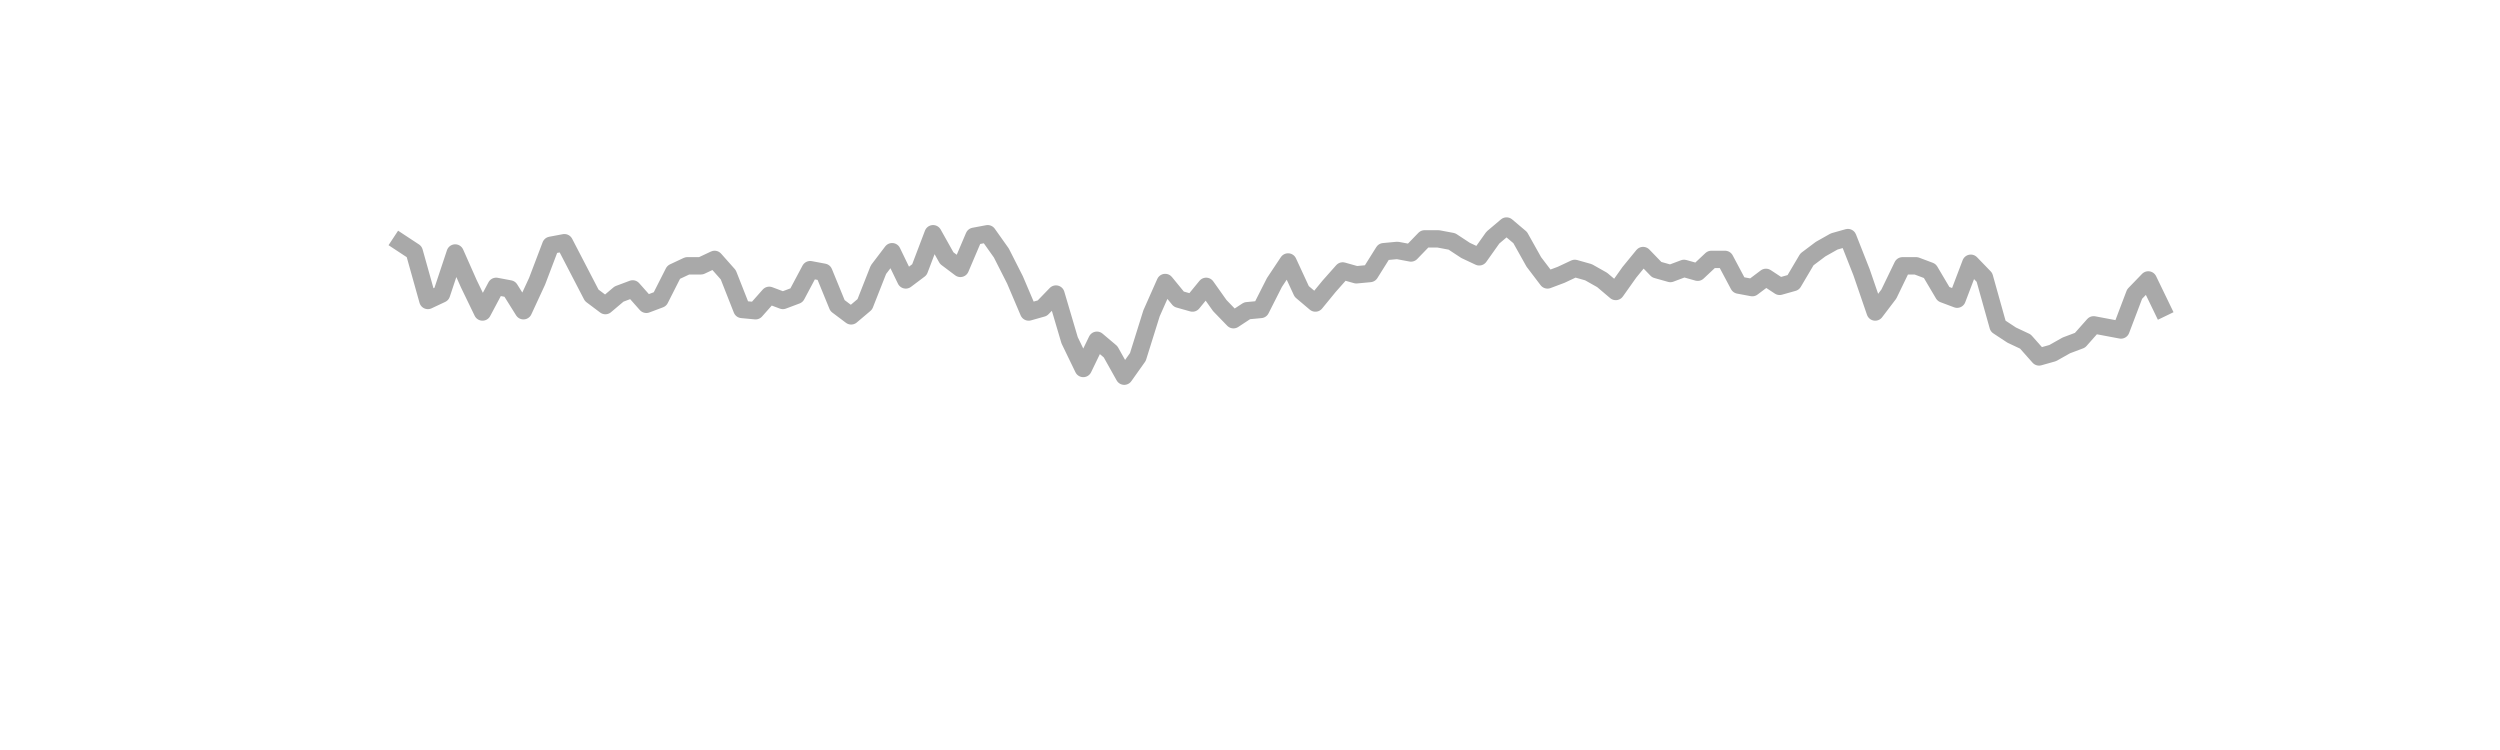 <?xml version="1.0" encoding="utf-8" standalone="no"?>
<!DOCTYPE svg PUBLIC "-//W3C//DTD SVG 1.1//EN"
  "http://www.w3.org/Graphics/SVG/1.1/DTD/svg11.dtd">
<svg xmlns:xlink="http://www.w3.org/1999/xlink" width="360pt" height="108pt" viewBox="0 0 360 108" xmlns="http://www.w3.org/2000/svg" version="1.1">
 <defs>
  <style type="text/css">*{stroke-linejoin: round; stroke-linecap: butt}</style>
 </defs>
 <g id="figure_1">
  <g id="patch_1">
   <path d="M 0 108 
L 360 108 
L 360 0 
L 0 0 
L 0 108 
z
" style="fill: none"/>
  </g>
  <g id="axes_1">
   <g id="line2d_1">
    <path d="M 57.682 34.951 
L 59.648 36.245 
L 61.614 43.267 
L 63.58 42.343 
L 65.547 36.43 
L 67.513 40.865 
L 69.479 44.93 
L 71.445 41.234 
L 73.411 41.604 
L 75.377 44.746 
L 77.344 40.495 
L 79.31 35.321 
L 81.276 34.951 
L 85.208 42.528 
L 87.174 44.006 
L 89.141 42.343 
L 91.107 41.604 
L 93.073 43.822 
L 95.039 43.082 
L 97.005 39.202 
L 98.971 38.278 
L 100.938 38.278 
L 102.904 37.354 
L 104.87 39.571 
L 106.836 44.561 
L 108.802 44.746 
L 110.768 42.528 
L 112.735 43.267 
L 114.701 42.528 
L 116.667 38.832 
L 118.633 39.202 
L 120.599 44.006 
L 122.566 45.485 
L 124.532 43.822 
L 126.498 38.832 
L 128.464 36.245 
L 130.43 40.31 
L 132.396 38.832 
L 134.363 33.658 
L 136.329 37.169 
L 138.295 38.647 
L 140.261 34.027 
L 142.227 33.658 
L 144.193 36.43 
L 146.16 40.31 
L 148.126 44.93 
L 150.092 44.376 
L 152.058 42.343 
L 154.024 48.996 
L 155.99 53.062 
L 157.957 48.996 
L 159.923 50.659 
L 161.889 54.17 
L 163.855 51.398 
L 165.821 45.115 
L 167.788 40.68 
L 169.754 43.082 
L 171.72 43.637 
L 173.686 41.234 
L 175.652 44.006 
L 177.618 46.039 
L 179.585 44.746 
L 181.551 44.561 
L 183.517 40.68 
L 185.483 37.723 
L 187.449 41.974 
L 189.415 43.637 
L 191.382 41.234 
L 193.348 39.017 
L 195.314 39.571 
L 197.28 39.386 
L 199.246 36.245 
L 201.212 36.06 
L 203.179 36.43 
L 205.145 34.397 
L 207.111 34.397 
L 209.077 34.766 
L 211.043 36.06 
L 213.01 36.984 
L 214.976 34.212 
L 216.942 32.549 
L 218.908 34.212 
L 220.874 37.723 
L 222.84 40.31 
L 224.807 39.571 
L 226.773 38.647 
L 228.739 39.202 
L 230.705 40.31 
L 232.671 41.974 
L 234.637 39.202 
L 236.604 36.799 
L 238.57 38.832 
L 240.536 39.386 
L 242.502 38.647 
L 244.468 39.202 
L 246.434 37.354 
L 248.401 37.354 
L 250.367 41.05 
L 252.333 41.419 
L 254.299 39.941 
L 256.265 41.234 
L 258.232 40.68 
L 260.198 37.354 
L 262.164 35.875 
L 264.13 34.766 
L 266.096 34.212 
L 268.062 39.202 
L 270.029 44.93 
L 271.995 42.343 
L 273.961 38.278 
L 275.927 38.278 
L 277.893 39.017 
L 279.859 42.343 
L 281.826 43.082 
L 283.792 37.908 
L 285.758 39.941 
L 287.724 46.963 
L 289.69 48.257 
L 291.656 49.181 
L 293.623 51.398 
L 295.589 50.844 
L 297.555 49.735 
L 299.521 48.996 
L 301.487 46.778 
L 305.42 47.518 
L 307.386 42.343 
L 309.352 40.31 
L 311.318 44.376 
L 311.318 44.376 
" clip-path="url(#pb260f4f4aa)" style="fill: none; stroke: #a9a9a9; stroke-width: 2.5; stroke-linecap: square"/>
   </g>
  </g>
 </g>
 <defs>
  <clipPath id="pb260f4f4aa">
   <rect x="45" y="12.96" width="279" height="83.16"/>
  </clipPath>
 </defs>
</svg>
